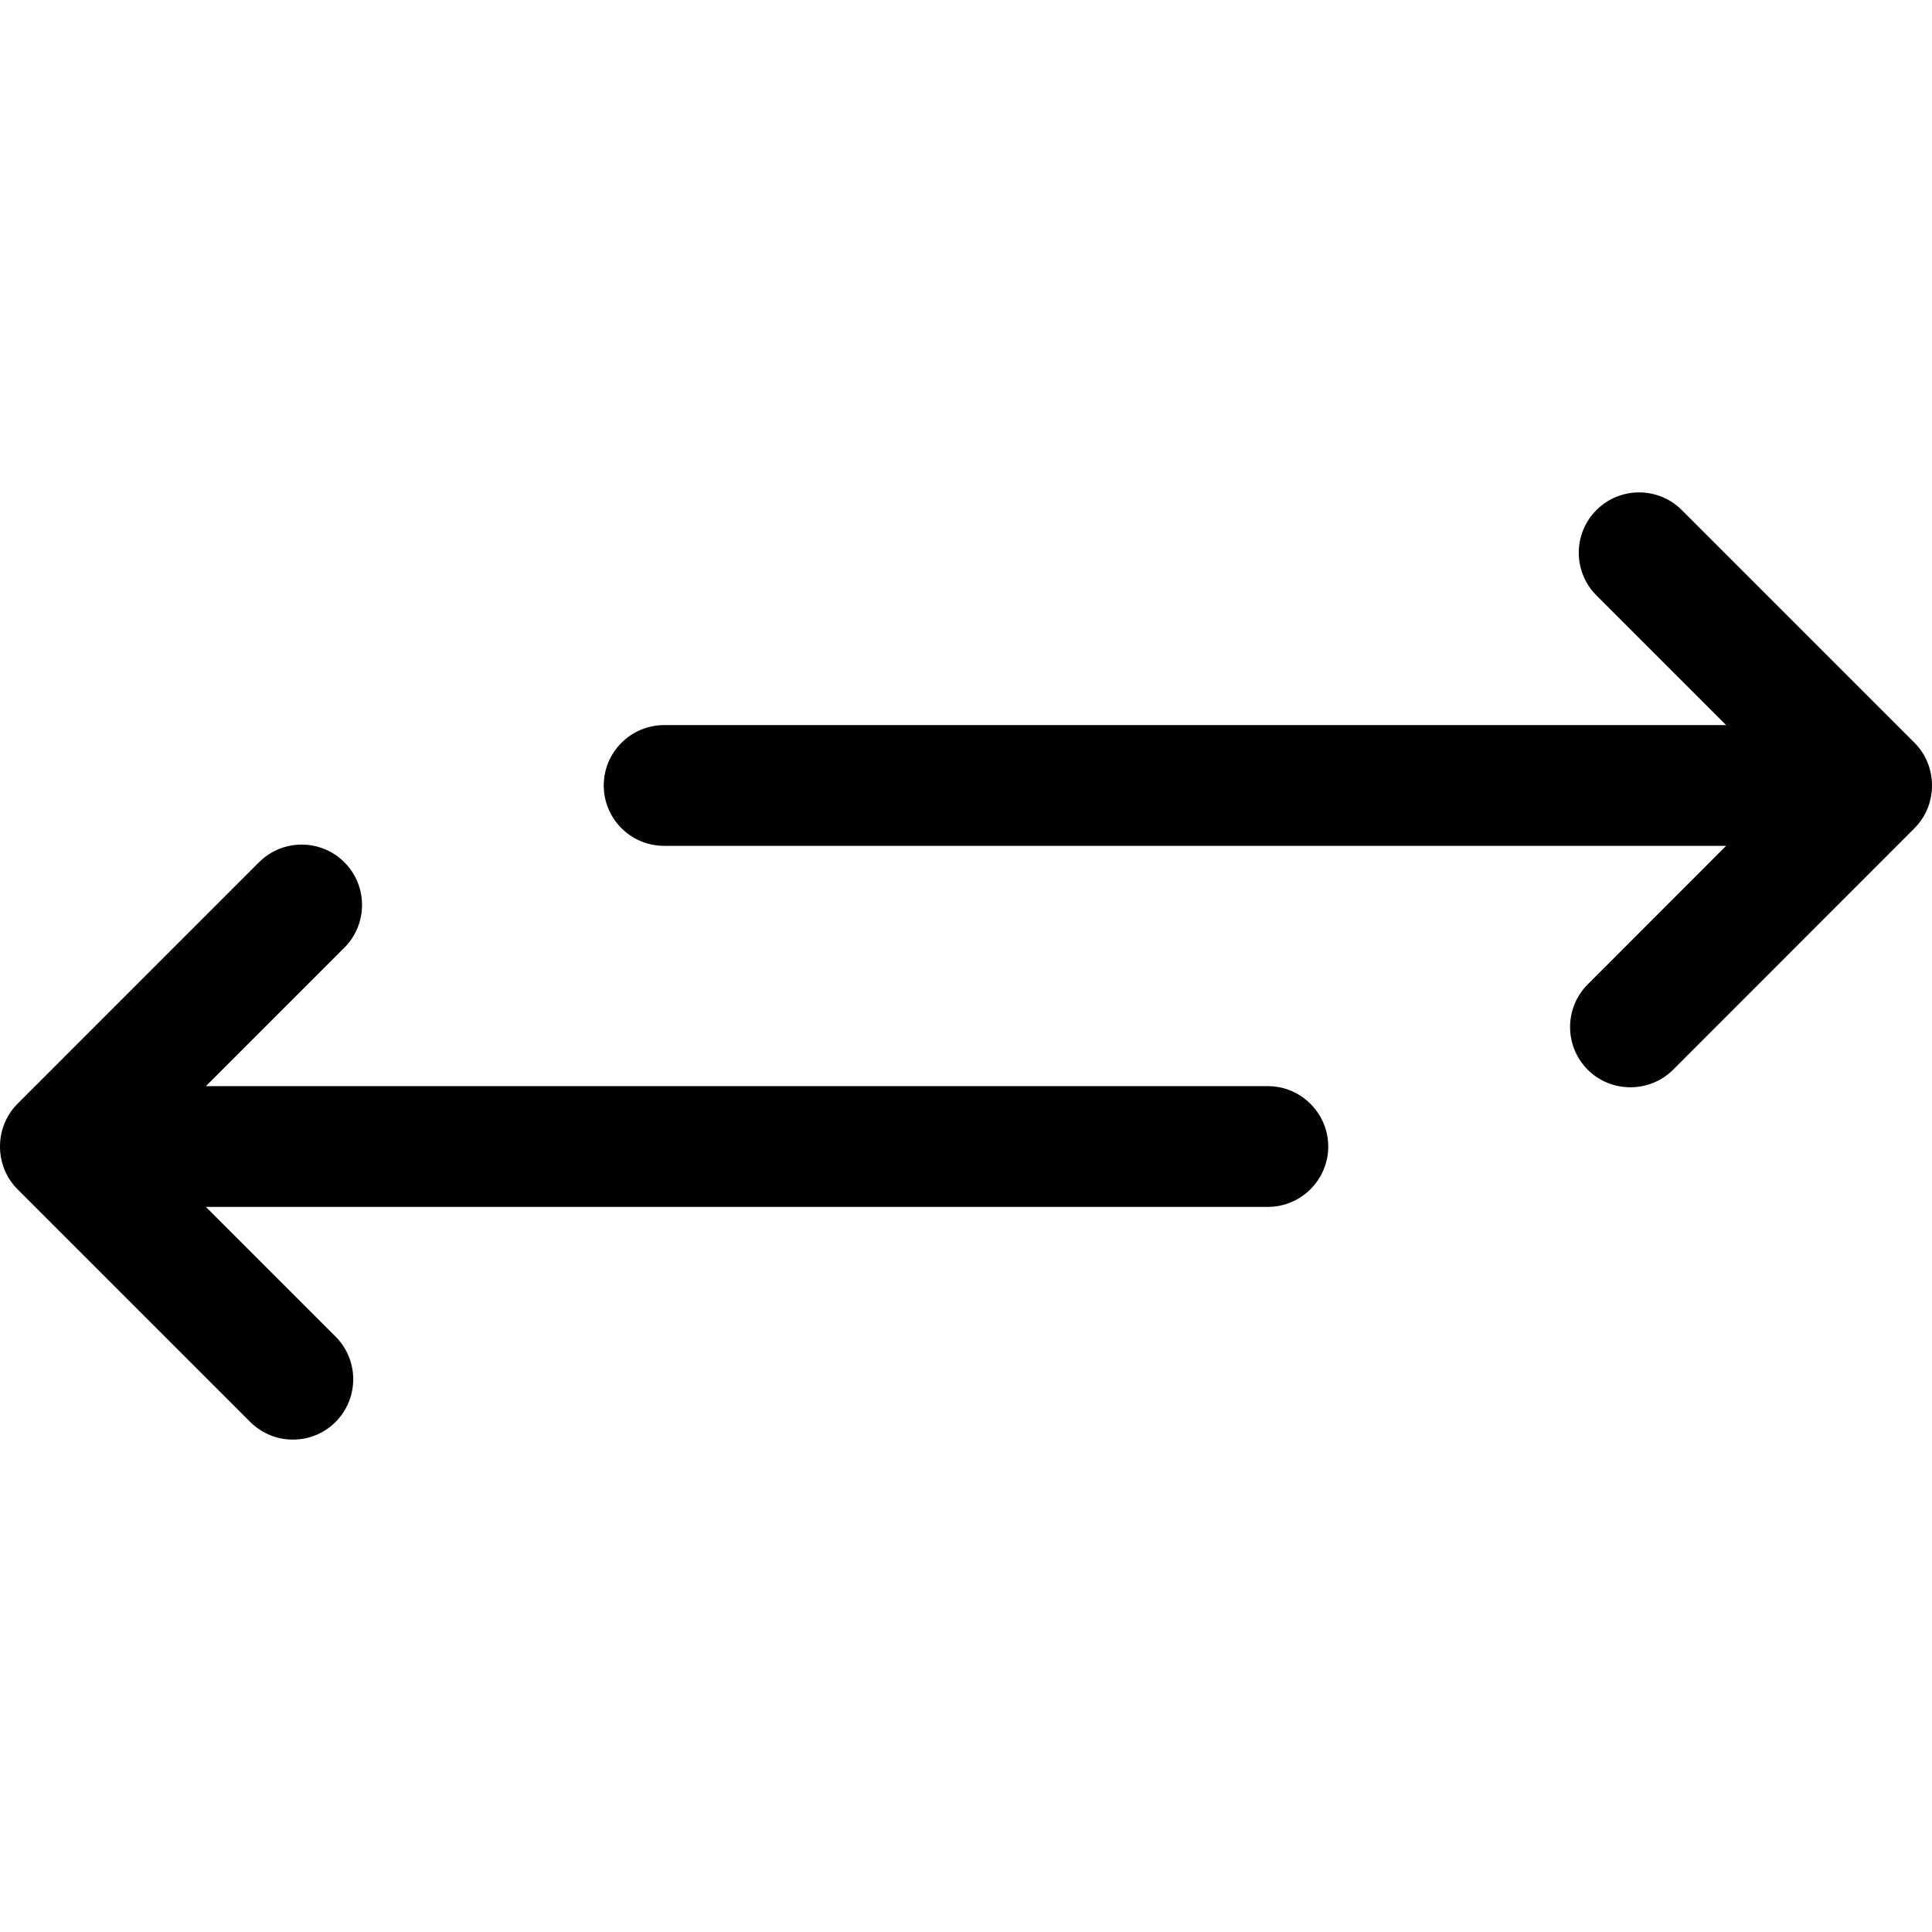 <?xml version="1.0" encoding="iso-8859-1"?>
<!-- Generator: Adobe Illustrator 19.0.0, SVG Export Plug-In . SVG Version: 6.00 Build 0)  -->
<svg version="1.1" id="Capa_1" xmlns="http://www.w3.org/2000/svg" xmlns:xlink="http://www.w3.org/1999/xlink" x="0px" y="0px"
	 viewBox="0 0 508.52 508.52" style="enable-background:new 0 0 508.52 508.52;" xml:space="preserve">
<g>
	<g>
		<g>
			<path style="fill:#010002;" d="M333.716,285.883H54.189l36.454-36.455c6.198-6.198,6.198-16.273,0-22.47
				c-6.198-6.198-16.273-6.198-22.47,0L4.64,290.492C1.526,293.607,0,297.675,0,301.775c0,4.1,1.526,8.168,4.64,11.283
				l61.213,61.213c6.229,6.198,16.273,6.198,22.47,0c6.198-6.198,6.198-16.273,0-22.47l-34.134-34.134h279.527
				c8.74,0,15.891-7.151,15.891-15.891S342.456,285.883,333.716,285.883z"/>
			<path style="fill:#010002;" d="M503.879,195.462l-61.213-61.213c-6.198-6.198-16.273-6.198-22.47,0s-6.198,16.273,0,22.47
				l34.134,34.134H174.804c-8.772,0-15.891,7.119-15.891,15.891c0,8.772,7.119,15.891,15.891,15.891h279.527l-36.423,36.454
				c-6.198,6.198-6.198,16.273,0,22.47c6.166,6.166,16.273,6.166,22.47,0l63.501-63.533c3.115-3.115,4.64-7.183,4.64-11.283
				C508.52,202.645,506.994,198.577,503.879,195.462z"/>
		</g>
	</g>
</g>
<g>
</g>
<g>
</g>
<g>
</g>
<g>
</g>
<g>
</g>
<g>
</g>
<g>
</g>
<g>
</g>
<g>
</g>
<g>
</g>
<g>
</g>
<g>
</g>
<g>
</g>
<g>
</g>
<g>
</g>
</svg>
